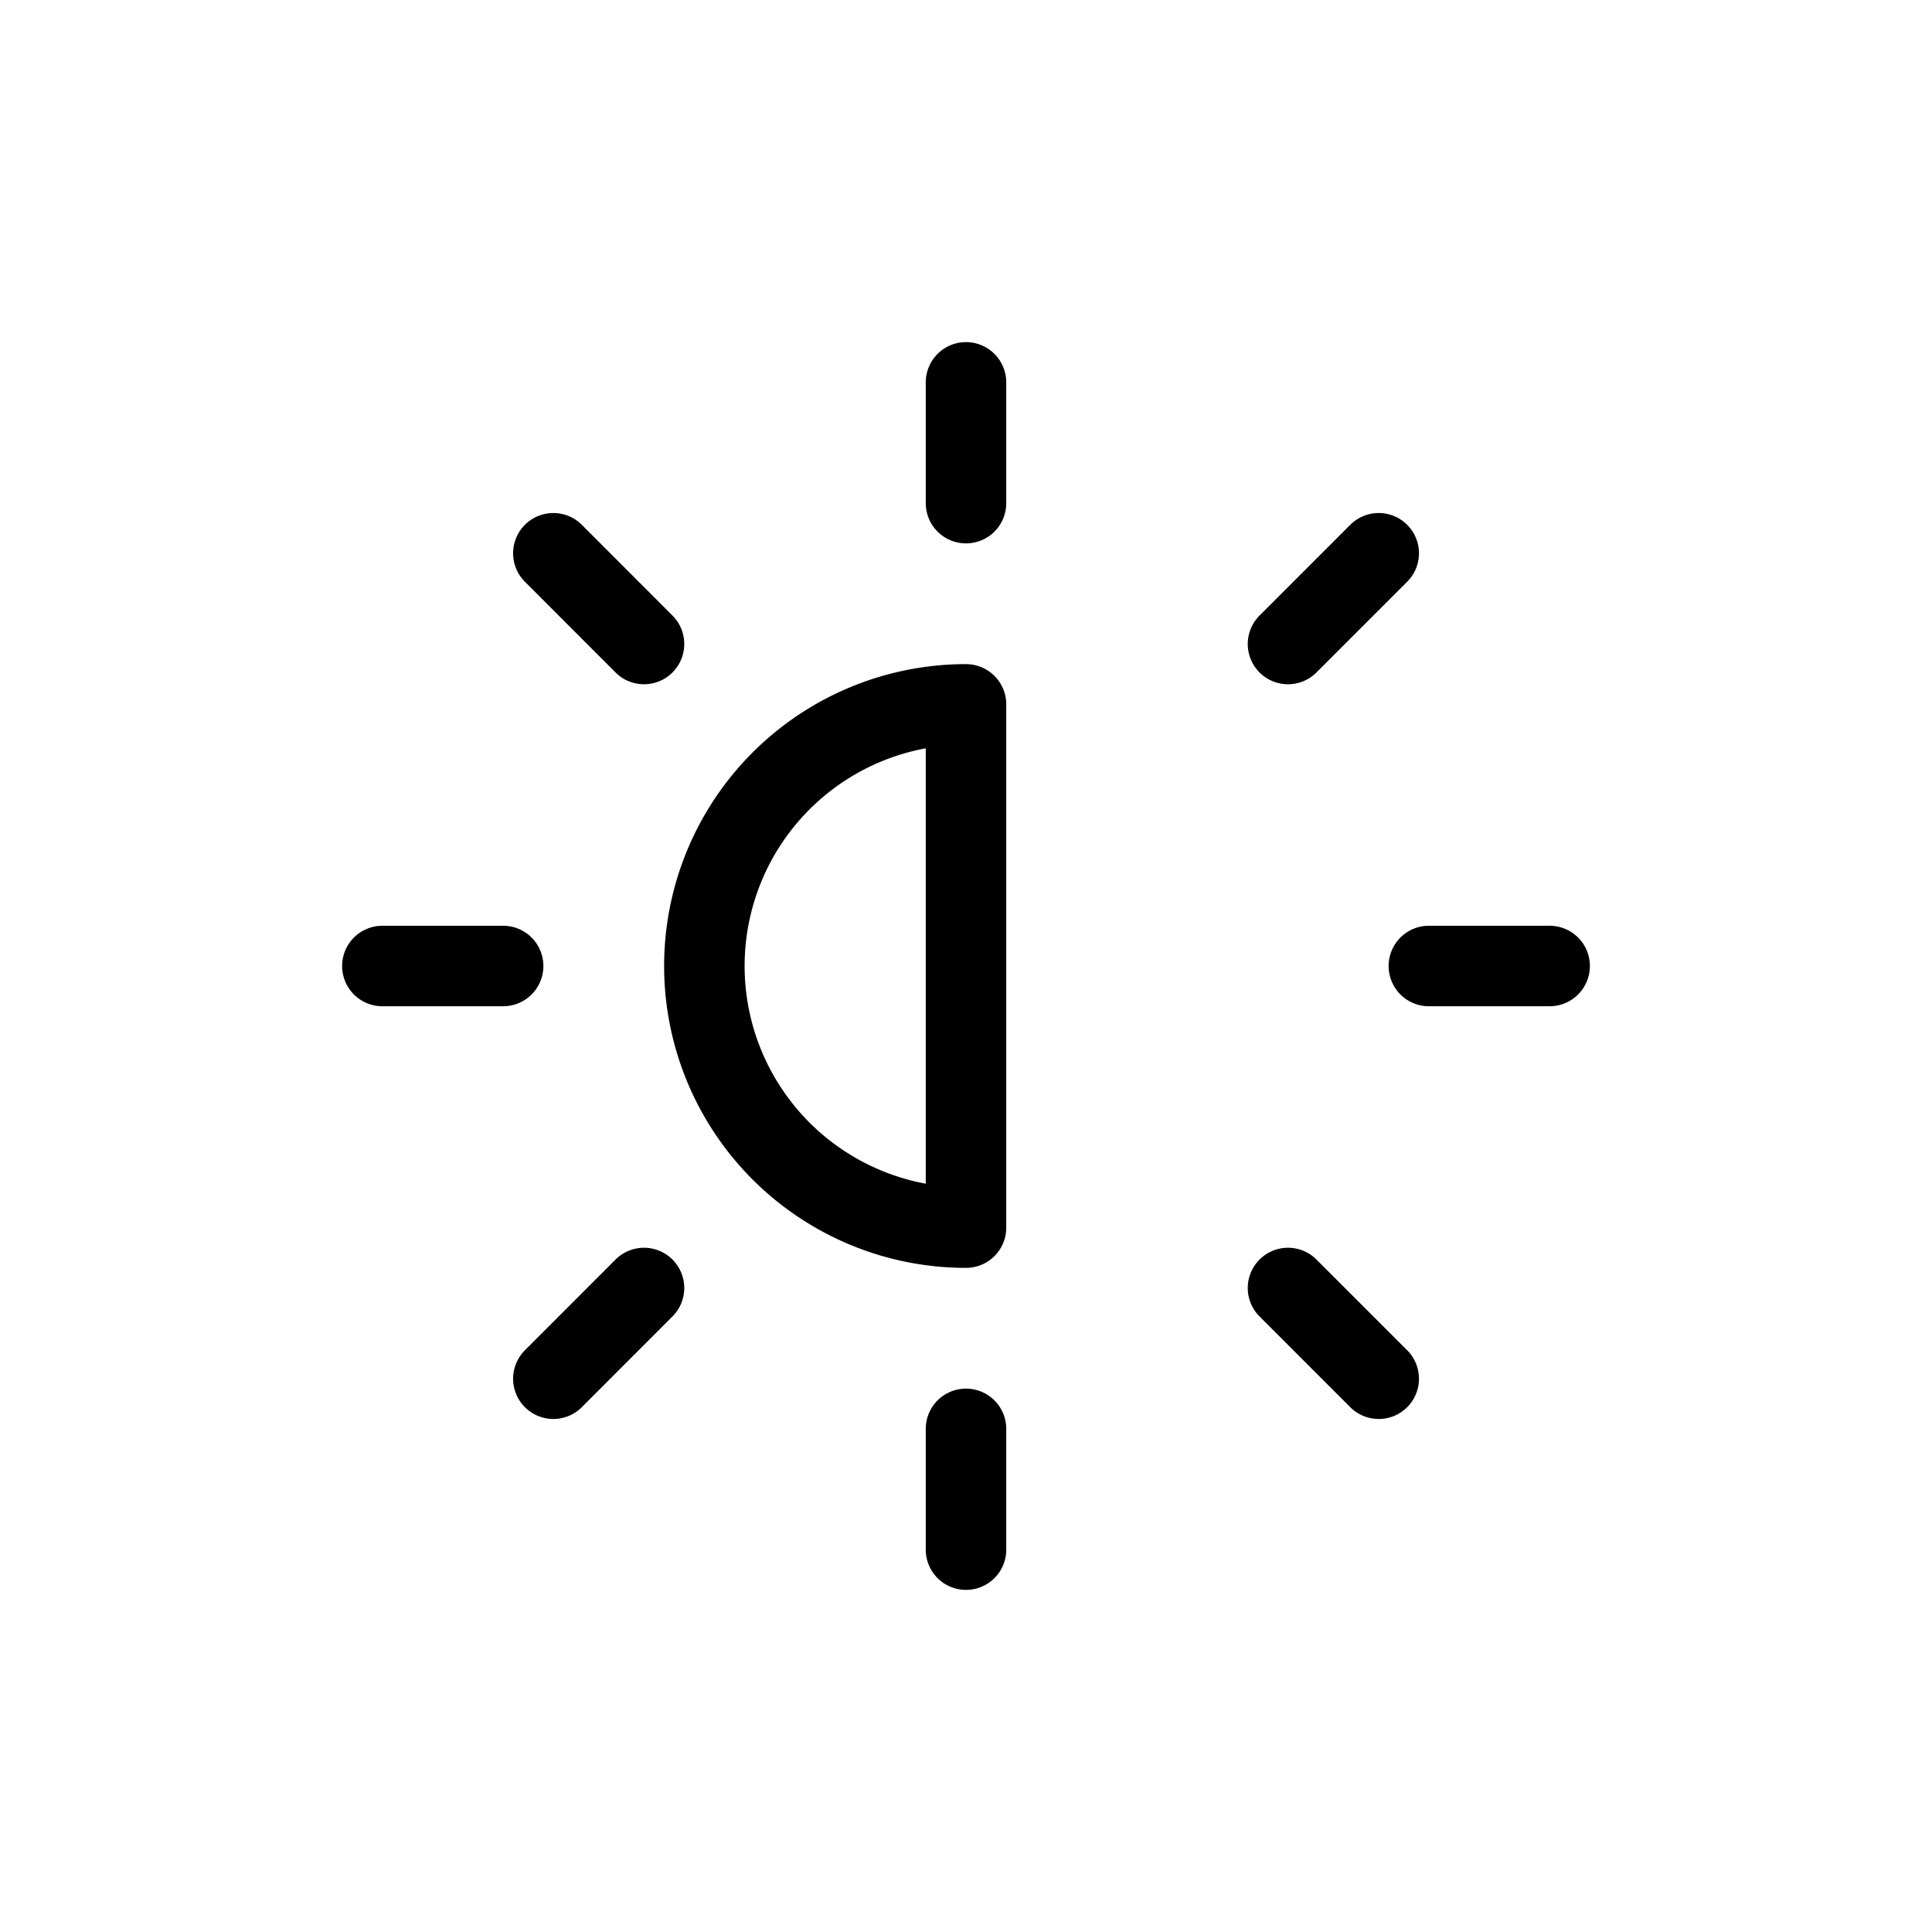<svg xmlns="http://www.w3.org/2000/svg" width="24" height="24" fill="none" viewBox="0 0 24 24">
  <path stroke="currentColor" stroke-linecap="round" stroke-linejoin="round" d="M12 4.75v1.5m0 11.5v1.5m5.127-12.377L16 8m-8 8-1.126 1.127M19.25 12h-1.5m-11.5 0h-1.5m12.377 5.127L16 16M8 8 6.874 6.873M12 15.25a3.25 3.25 0 1 1 0-6.5v6.5Z"/>
</svg>

